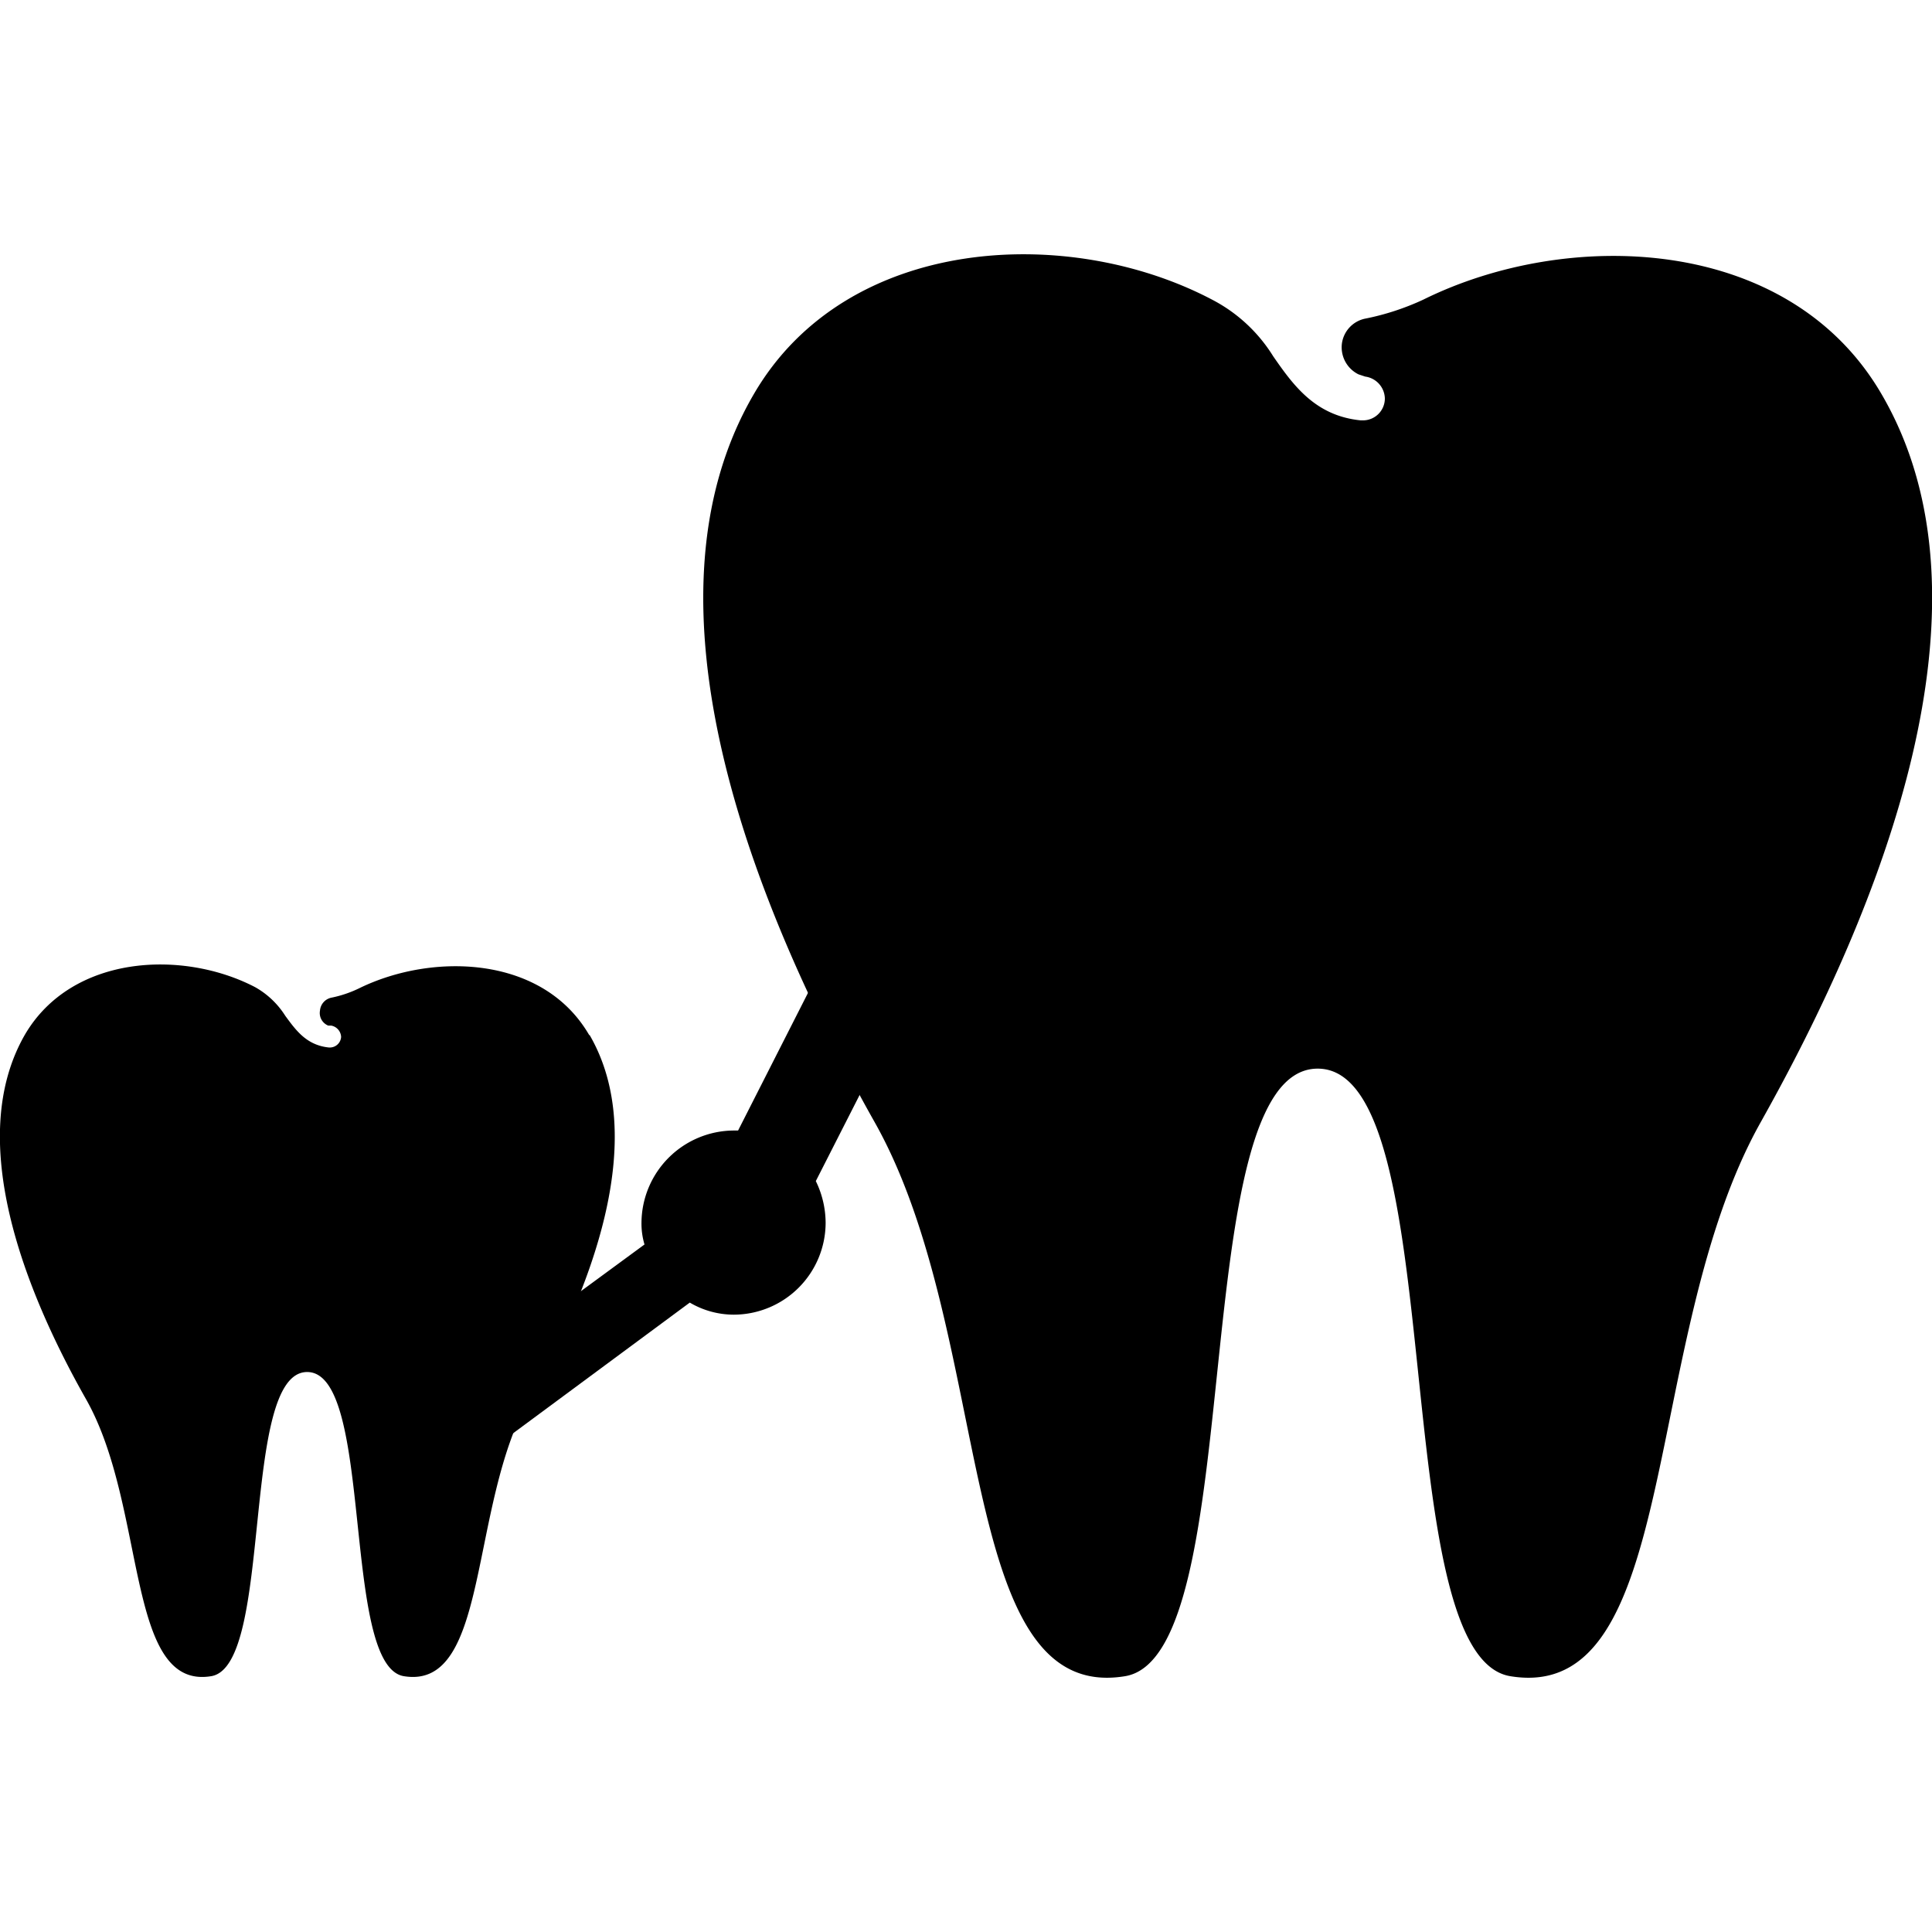 <svg xmlns="http://www.w3.org/2000/svg" viewBox="0 0 256 256"><path d="M249.3,52.2c-12.3-21.1-41.5-22-60.7-12.5a33.9,33.9,0,0,1-7.6,2.5,3.9,3.9,0,0,0-3.2,3.4,4,4,0,0,0,2.2,4l.9.3a3,3,0,0,1,2.6,2.9,2.9,2.9,0,0,1-2.9,2.9h-.3c-6-.6-8.9-4.6-11.6-8.5a20.8,20.8,0,0,0-8.1-7.5c-19-10-48.4-8.6-60.7,12.5-16.2,27.7,0,68.1,16,96.5s10.4,77.2,33.2,73.4c16.6-2.8,7.7-80.5,25.5-80.5s8.9,77.7,25.5,80.5c22.8,3.8,17.2-44.9,33.2-73.4s32.2-68.8,16-96.5Z"/><path d="M78.1,137.2c-6.1-10.6-20.7-11-30.4-6.3a15.5,15.5,0,0,1-3.8,1.3,1.9,1.9,0,0,0-1.5,1.7,1.8,1.8,0,0,0,1.1,2h.4a1.6,1.6,0,0,1,1.3,1.5,1.5,1.5,0,0,1-1.5,1.4h-.1c-3-.3-4.4-2.3-5.8-4.2a11.2,11.2,0,0,0-4-3.8c-9.6-5-24.3-4.3-30.5,6.3-8,13.9,0,34,8.1,48.3s5.2,38.6,16.6,36.7c8.3-1.4,3.8-40.3,12.7-40.3s4.5,38.9,12.8,40.3c11.4,1.9,8.6-22.5,16.6-36.7s16.1-34.4,8-48.3Z"/><path d="M117.1,111.8l-19.3,38h-.6A12.3,12.3,0,0,0,85,162a9.7,9.7,0,0,0,.4,2.9L69.6,176.5l-4.7,15.7,26.5-19.6a11.5,11.5,0,0,0,5.8,1.6A12.2,12.2,0,0,0,109.4,162a12.7,12.7,0,0,0-1.3-5.5L122.6,128Z"/></svg>